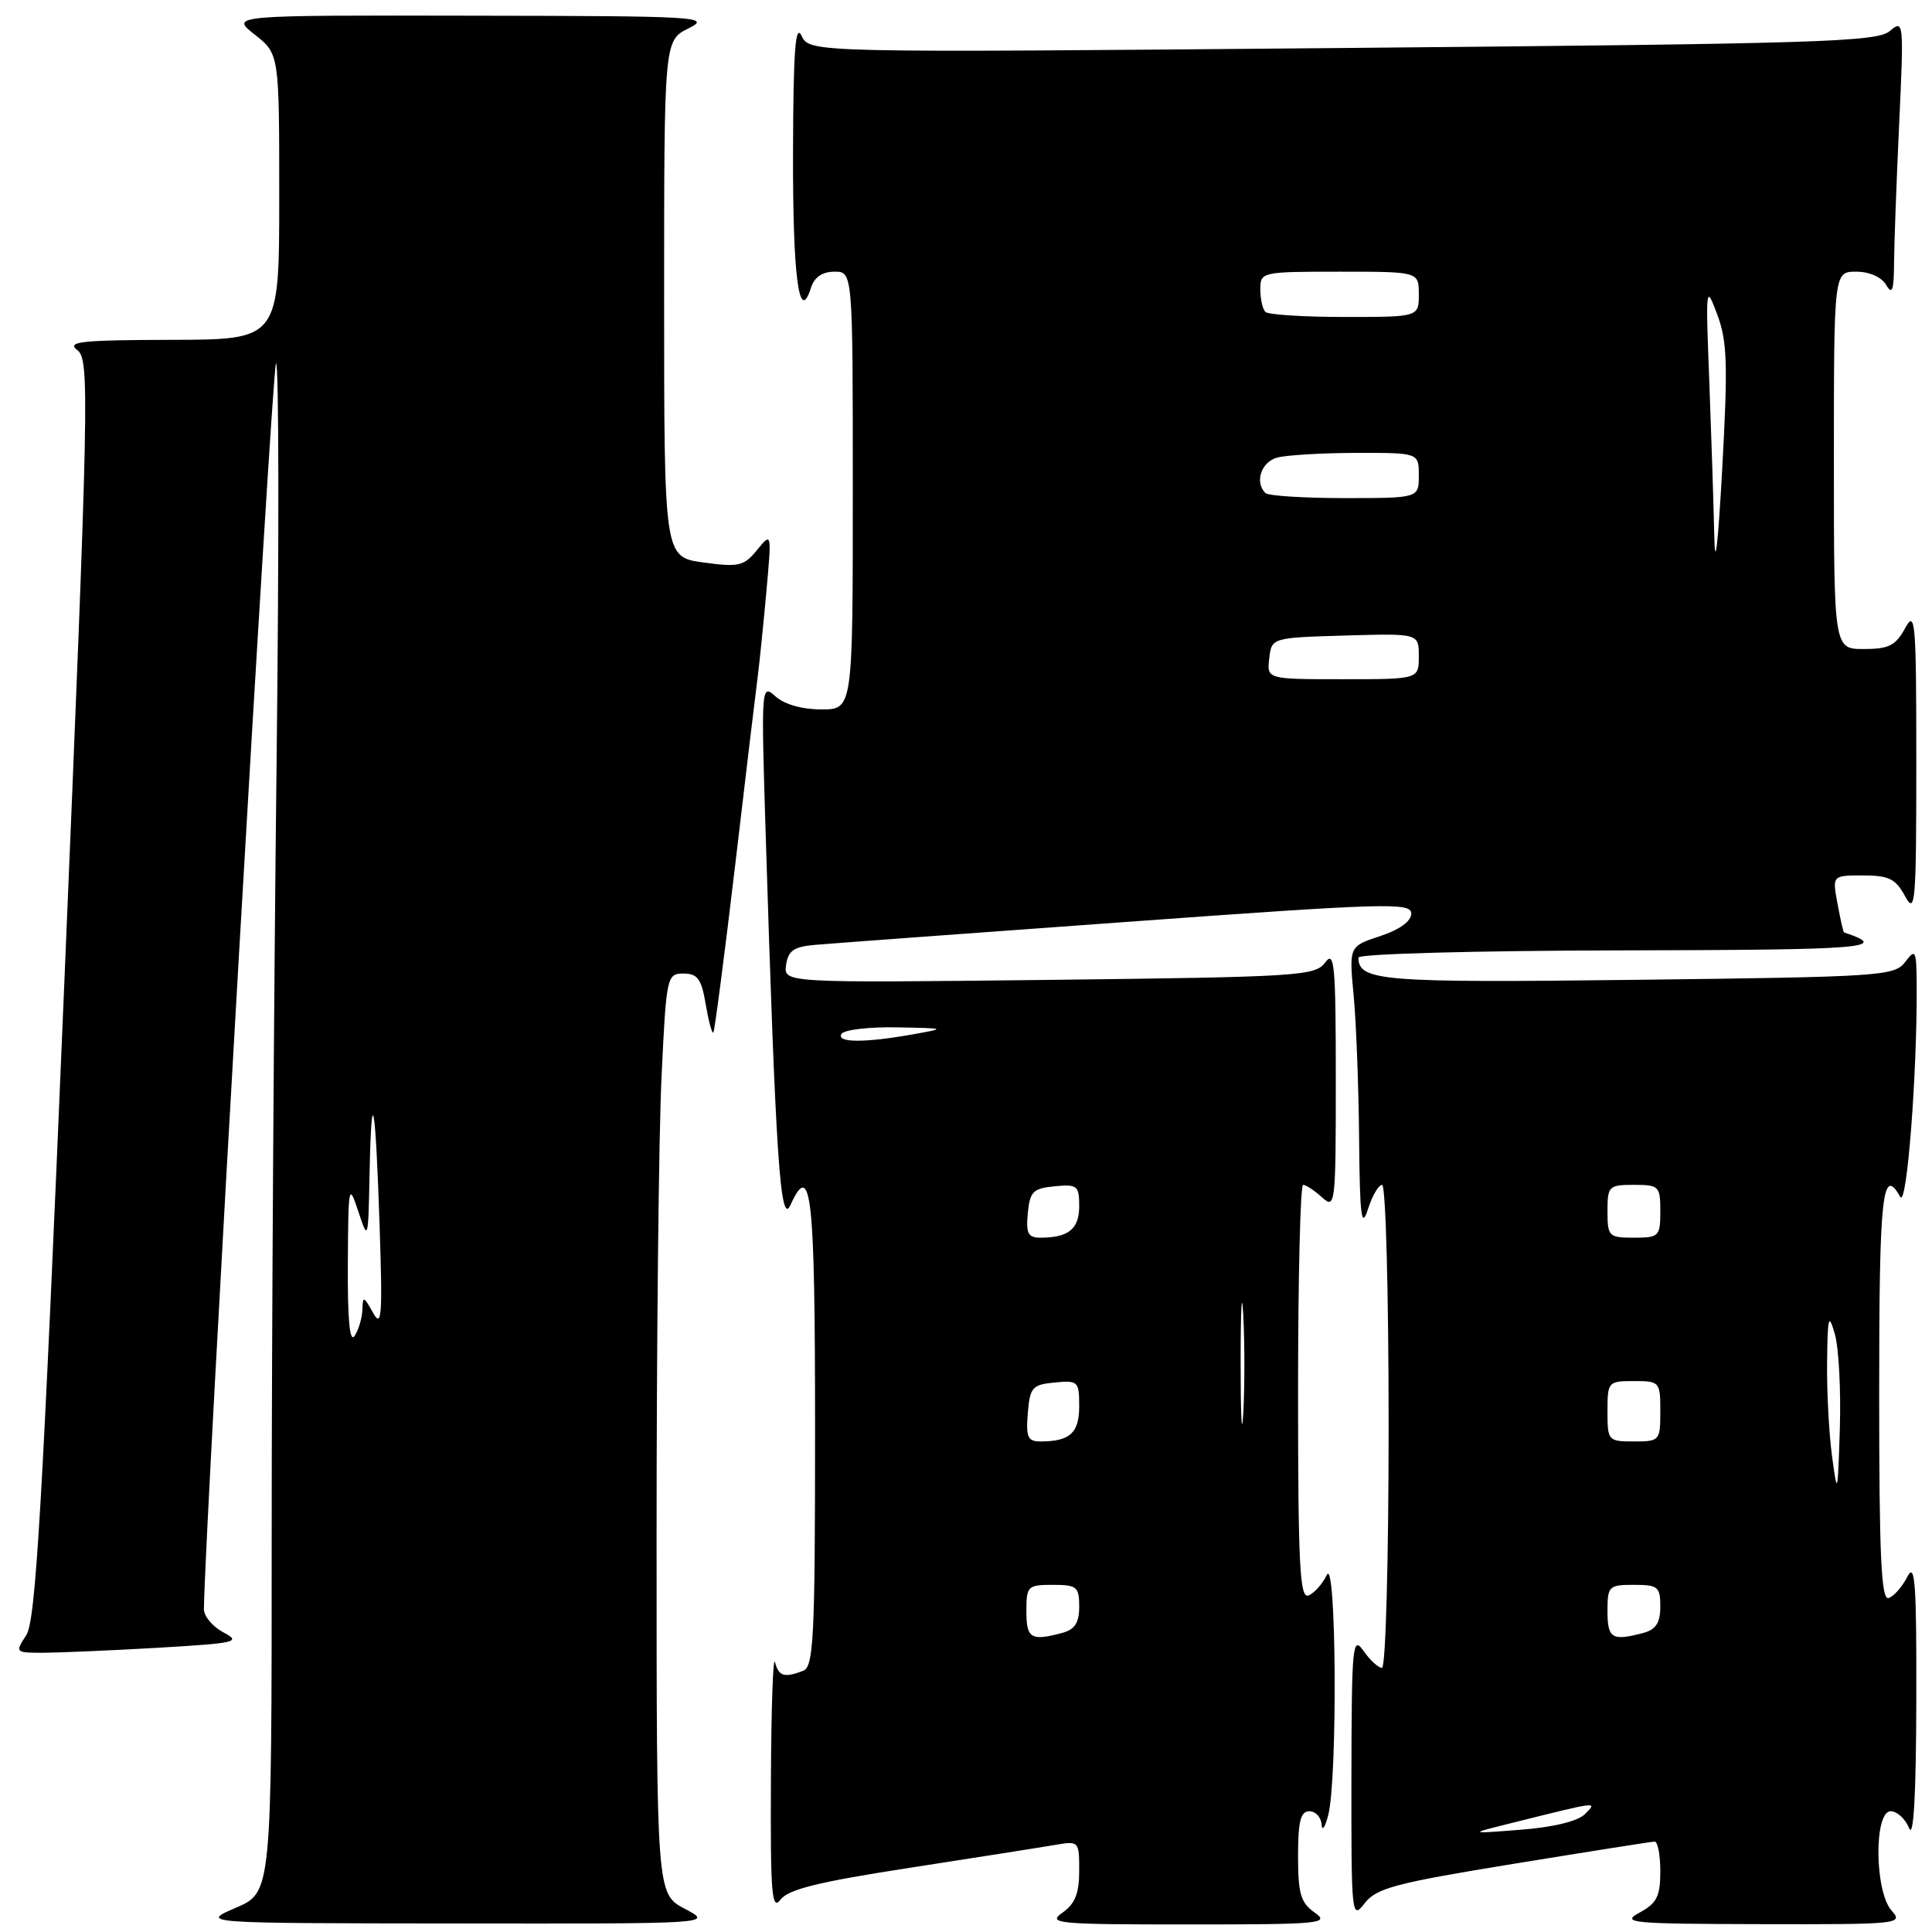 <?xml version="1.0" encoding="UTF-8" standalone="no"?>
<!DOCTYPE svg PUBLIC "-//W3C//DTD SVG 1.1//EN" "http://www.w3.org/Graphics/SVG/1.1/DTD/svg11.dtd" >
<svg xmlns="http://www.w3.org/2000/svg" xmlns:xlink="http://www.w3.org/1999/xlink" version="1.1" viewBox="0 0 256 256">
 <g >
 <path fill="currentColor"
d=" M 90.75 252.93 C 87.00 250.95 87.00 250.95 87.00 203.63 C 87.00 177.61 87.29 150.17 87.66 142.66 C 88.29 129.34 88.37 129.00 90.57 129.00 C 92.43 129.00 92.95 129.72 93.51 133.07 C 93.89 135.30 94.34 136.99 94.52 136.82 C 94.69 136.64 96.00 126.60 97.43 114.50 C 98.85 102.40 100.20 91.15 100.42 89.50 C 100.63 87.85 101.14 82.90 101.54 78.50 C 102.26 70.50 102.26 70.50 100.32 72.87 C 98.57 75.02 97.90 75.17 93.19 74.53 C 88.00 73.81 88.00 73.81 88.00 39.59 C 88.00 5.36 88.00 5.36 91.25 3.75 C 94.31 2.22 92.67 2.12 62.50 2.08 C 30.50 2.02 30.50 2.02 33.75 4.58 C 37.00 7.14 37.00 7.14 37.00 26.07 C 37.00 45.00 37.00 45.00 22.75 45.03 C 10.72 45.06 8.77 45.27 10.24 46.39 C 11.89 47.64 11.80 51.98 8.49 131.03 C 5.61 199.76 4.74 214.75 3.48 216.67 C 1.98 218.97 2.01 219.00 5.73 219.00 C 7.80 218.99 14.62 218.70 20.87 218.34 C 31.31 217.73 32.02 217.57 29.62 216.31 C 28.18 215.55 27.01 214.16 27.02 213.22 C 27.12 202.80 36.05 48.63 36.57 48.15 C 36.96 47.79 36.99 71.99 36.64 101.91 C 36.29 131.84 36.00 177.57 36.00 203.54 C 36.00 250.75 36.00 250.75 31.25 252.79 C 26.50 254.84 26.50 254.84 60.50 254.87 C 94.50 254.91 94.50 254.91 90.75 252.93 Z  M 174.22 253.44 C 172.35 252.13 172.00 250.95 172.00 245.94 C 172.00 241.33 172.33 240.00 173.50 240.00 C 174.32 240.00 175.05 240.79 175.12 241.75 C 175.18 242.71 175.58 242.15 176.00 240.50 C 177.25 235.58 177.07 206.07 175.81 208.69 C 175.22 209.90 174.13 211.12 173.37 211.41 C 172.23 211.85 172.00 207.35 172.00 184.47 C 172.00 169.36 172.30 157.00 172.67 157.00 C 173.04 157.00 174.17 157.74 175.17 158.65 C 176.94 160.25 177.00 159.71 177.00 142.96 C 177.00 127.88 176.82 125.87 175.61 127.52 C 174.29 129.32 172.23 129.45 139.02 129.84 C 103.83 130.24 103.83 130.24 104.16 127.87 C 104.43 125.97 105.19 125.44 108.00 125.20 C 109.92 125.03 128.49 123.66 149.25 122.16 C 183.69 119.66 187.00 119.56 187.00 121.05 C 187.00 122.07 185.46 123.19 182.87 124.04 C 178.75 125.40 178.75 125.40 179.37 131.95 C 179.71 135.55 180.03 144.12 180.09 151.00 C 180.18 161.19 180.40 162.90 181.25 160.25 C 181.82 158.46 182.67 157.00 183.14 157.00 C 183.62 157.00 184.00 171.40 184.00 189.00 C 184.00 206.70 183.61 221.00 183.12 221.00 C 182.64 221.00 181.54 219.99 180.67 218.75 C 179.22 216.67 179.10 217.94 179.07 235.50 C 179.05 253.88 179.10 254.42 180.82 252.20 C 182.36 250.19 184.86 249.52 200.54 246.97 C 210.42 245.36 218.84 244.03 219.25 244.02 C 219.66 244.01 220.00 245.79 220.00 247.97 C 220.00 251.27 219.54 252.19 217.25 253.43 C 214.73 254.80 216.07 254.92 233.40 254.96 C 251.66 255.00 252.25 254.94 250.65 253.17 C 248.39 250.66 248.29 240.00 250.53 240.00 C 251.37 240.00 252.47 241.01 252.97 242.25 C 253.56 243.71 253.89 237.87 253.92 225.50 C 253.96 209.80 253.76 206.92 252.74 208.92 C 252.06 210.25 250.94 211.53 250.25 211.75 C 249.27 212.08 249.00 206.20 249.00 184.58 C 249.00 158.30 249.42 154.36 251.79 158.59 C 252.66 160.14 254.04 142.36 253.97 130.59 C 253.94 125.88 253.83 125.64 252.45 127.46 C 251.04 129.33 249.31 129.44 216.99 129.83 C 183.05 130.24 180.00 130.00 180.00 126.88 C 180.00 126.39 195.53 125.97 214.75 125.93 C 247.42 125.87 250.55 125.62 244.34 123.55 C 244.25 123.52 243.86 121.81 243.48 119.75 C 242.78 116.00 242.78 116.00 246.86 116.00 C 250.28 116.00 251.18 116.44 252.43 118.75 C 253.79 121.26 253.92 119.73 253.92 101.00 C 253.92 82.27 253.79 80.74 252.43 83.25 C 251.19 85.54 250.27 86.00 246.97 86.00 C 243.00 86.00 243.00 86.00 243.00 61.00 C 243.00 36.00 243.00 36.00 245.95 36.00 C 247.71 36.00 249.31 36.71 249.92 37.75 C 250.72 39.12 250.95 38.51 250.97 34.91 C 250.99 32.38 251.29 24.06 251.65 16.41 C 252.28 2.82 252.25 2.54 250.40 4.12 C 248.70 5.56 240.89 5.80 177.90 6.36 C 107.30 6.99 107.30 6.99 106.22 4.75 C 105.39 3.04 105.12 6.69 105.08 20.00 C 105.03 36.69 105.88 43.12 107.46 38.13 C 107.90 36.73 108.96 36.00 110.57 36.00 C 113.00 36.00 113.00 36.00 113.00 65.00 C 113.00 94.00 113.00 94.00 108.83 94.00 C 106.28 94.00 103.91 93.33 102.75 92.27 C 100.88 90.58 100.85 90.90 101.44 110.02 C 102.78 153.42 103.39 162.66 104.75 159.65 C 107.50 153.61 108.00 158.24 108.00 189.45 C 108.00 217.10 107.81 220.86 106.42 221.39 C 103.92 222.35 103.18 222.12 102.69 220.25 C 102.44 219.29 102.19 226.38 102.15 236.00 C 102.08 250.95 102.26 253.24 103.42 251.71 C 104.46 250.34 108.53 249.34 120.64 247.48 C 129.36 246.13 137.96 244.78 139.75 244.47 C 142.97 243.91 143.00 243.95 143.00 247.90 C 143.00 250.89 142.44 252.28 140.78 253.44 C 138.73 254.88 140.07 255.00 157.50 255.00 C 174.93 255.00 176.27 254.88 174.22 253.44 Z  M 46.09 167.50 C 46.15 157.00 46.21 156.68 47.47 160.50 C 48.78 164.46 48.79 164.40 48.97 155.50 C 49.23 143.10 49.75 145.84 50.30 162.43 C 50.70 174.47 50.58 176.03 49.42 173.93 C 48.20 171.74 48.07 171.70 48.02 173.50 C 47.99 174.60 47.53 176.18 47.00 177.00 C 46.34 178.02 46.05 174.95 46.09 167.50 Z  M 200.50 241.51 C 211.96 238.65 211.68 238.69 210.00 240.39 C 209.08 241.32 205.81 242.12 201.50 242.45 C 194.50 243.00 194.50 243.00 200.50 241.51 Z  M 136.00 213.50 C 136.00 210.17 136.17 210.00 139.50 210.00 C 142.69 210.00 143.00 210.25 143.00 212.88 C 143.00 215.03 142.42 215.92 140.75 216.37 C 136.61 217.48 136.00 217.11 136.00 213.50 Z  M 213.00 213.50 C 213.00 210.17 213.17 210.00 216.50 210.00 C 219.69 210.00 220.00 210.25 220.00 212.88 C 220.00 215.03 219.42 215.92 217.75 216.37 C 213.61 217.48 213.00 217.11 213.00 213.50 Z  M 242.76 193.00 C 242.35 189.97 242.05 184.35 242.10 180.50 C 242.17 174.38 242.30 173.91 243.13 176.78 C 243.65 178.59 243.94 184.21 243.79 189.28 C 243.51 198.11 243.47 198.26 242.76 193.00 Z  M 164.39 180.50 C 164.39 173.35 164.55 170.56 164.74 174.29 C 164.94 178.03 164.93 183.88 164.74 187.29 C 164.54 190.71 164.39 187.65 164.39 180.50 Z  M 136.19 187.25 C 136.47 183.83 136.78 183.47 139.75 183.19 C 142.85 182.89 143.00 183.03 143.00 186.33 C 143.00 189.88 141.77 191.00 137.86 191.00 C 136.18 191.00 135.93 190.42 136.19 187.25 Z  M 213.00 187.00 C 213.00 183.10 213.08 183.00 216.50 183.00 C 219.92 183.00 220.00 183.10 220.00 187.00 C 220.00 190.90 219.92 191.00 216.50 191.00 C 213.08 191.00 213.00 190.90 213.00 187.00 Z  M 136.19 160.75 C 136.46 157.89 136.89 157.46 139.75 157.19 C 142.75 156.90 143.00 157.10 143.00 159.83 C 143.00 162.85 141.58 164.00 137.85 164.00 C 136.22 164.00 135.93 163.43 136.19 160.75 Z  M 213.00 160.50 C 213.00 157.17 213.17 157.00 216.50 157.00 C 219.83 157.00 220.00 157.17 220.00 160.50 C 220.00 163.83 219.83 164.00 216.50 164.00 C 213.17 164.00 213.00 163.83 213.00 160.50 Z  M 111.50 137.00 C 111.84 136.45 115.13 136.06 118.81 136.13 C 125.38 136.25 125.42 136.26 121.00 137.05 C 114.57 138.20 110.77 138.18 111.50 137.00 Z  M 168.18 87.25 C 168.50 84.50 168.50 84.50 178.25 84.21 C 188.00 83.93 188.00 83.93 188.00 86.96 C 188.00 90.00 188.00 90.00 177.93 90.00 C 167.87 90.00 167.87 90.00 168.18 87.25 Z  M 227.15 71.00 C 227.06 66.88 226.76 57.65 226.49 50.50 C 226.00 37.88 226.03 37.62 227.54 41.66 C 228.87 45.20 228.97 48.24 228.20 62.16 C 227.64 72.32 227.24 75.67 227.15 71.00 Z  M 167.67 65.33 C 166.22 63.88 167.12 61.20 169.25 60.63 C 170.49 60.30 175.21 60.02 179.75 60.01 C 188.00 60.00 188.00 60.00 188.00 63.00 C 188.00 66.00 188.00 66.00 178.17 66.00 C 172.76 66.00 168.03 65.70 167.67 65.33 Z  M 167.67 41.33 C 167.30 40.97 167.00 39.62 167.00 38.33 C 167.00 36.04 167.17 36.00 177.50 36.00 C 188.00 36.00 188.00 36.00 188.00 39.00 C 188.00 42.00 188.00 42.00 178.17 42.00 C 172.76 42.00 168.03 41.70 167.67 41.33 Z "/>
</g>
</svg>